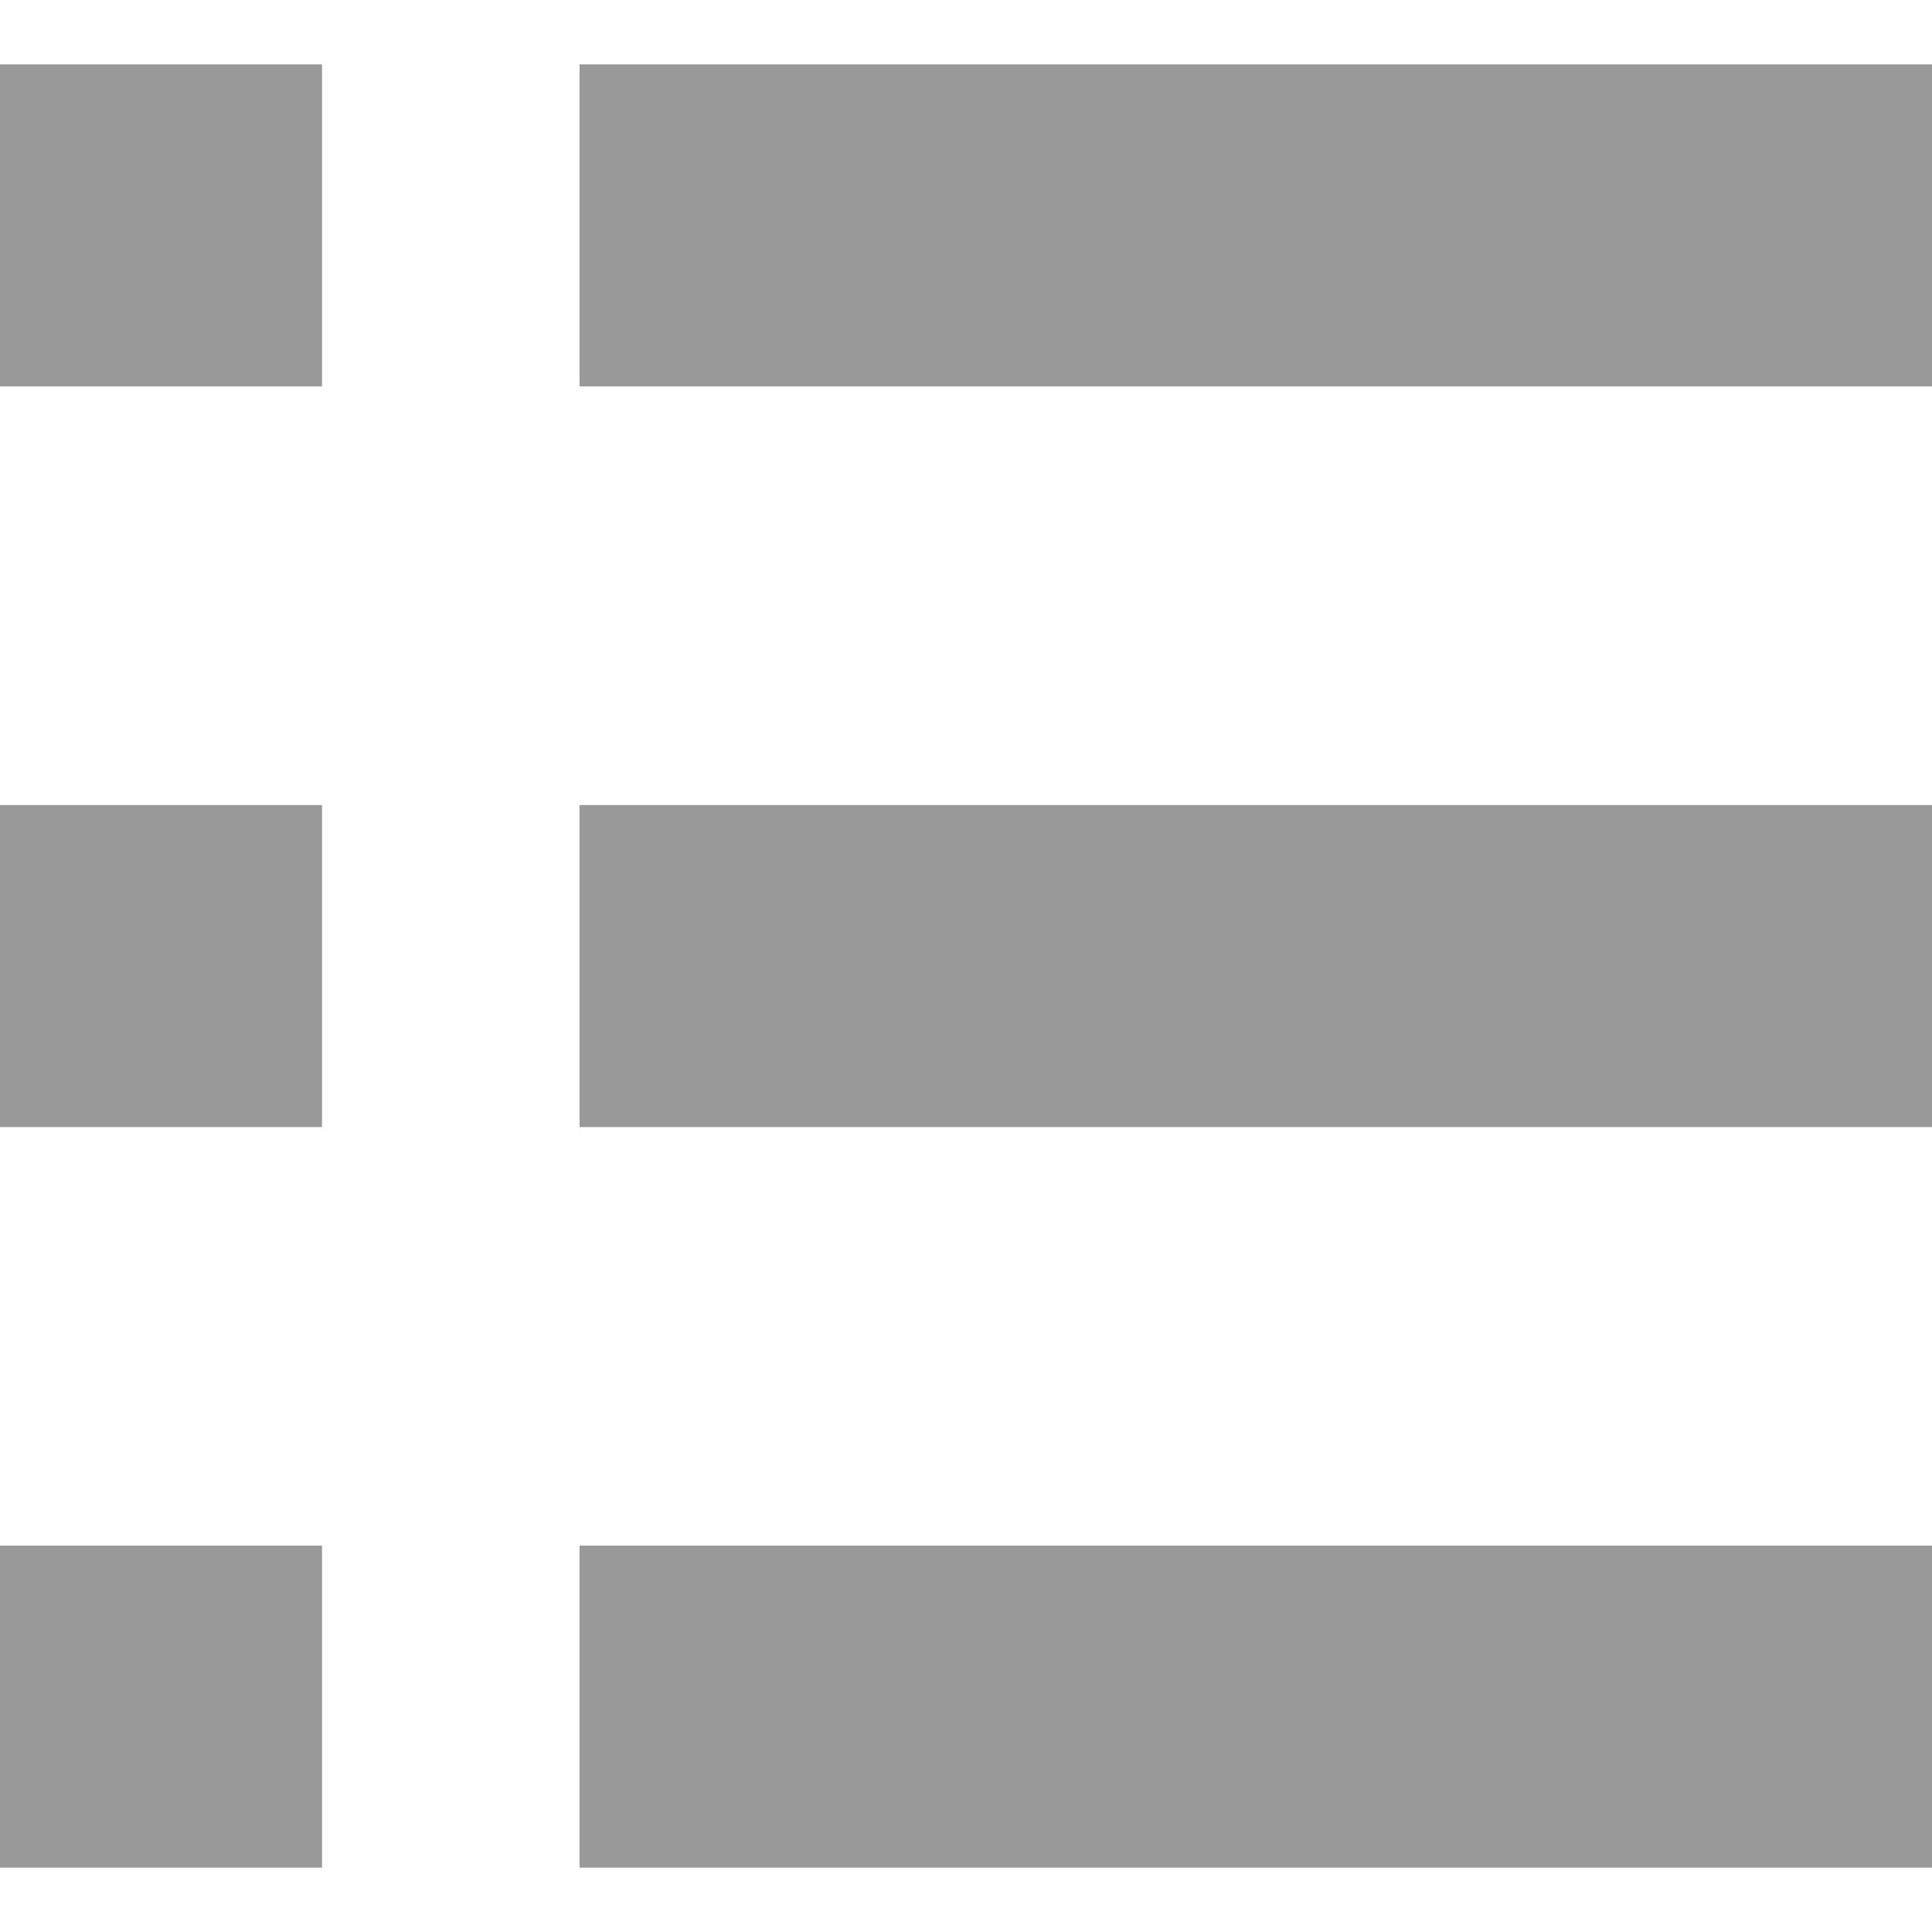 <?xml version="1.0" encoding="UTF-8" standalone="no"?>
<!-- Created with Inkscape (http://www.inkscape.org/) -->

<svg
   width="60"
   height="60"
   viewBox="0 0 15.875 15.875"
   version="1.1"
   id="svg5"
   inkscape:version="1.3.2 (091e20ef0f, 2023-11-25)"
   sodipodi:docname="一覧表示ボタン.svg"
   inkscape:export-filename="一覧表示ボタン.webp"
   inkscape:export-xdpi="96"
   inkscape:export-ydpi="96"
   xmlns:inkscape="http://www.inkscape.org/namespaces/inkscape"
   xmlns:sodipodi="http://sodipodi.sourceforge.net/DTD/sodipodi-0.dtd"
   xmlns="http://www.w3.org/2000/svg"
   xmlns:svg="http://www.w3.org/2000/svg"
   xmlns:rdf="http://www.w3.org/1999/02/22-rdf-syntax-ns#"
   xmlns:cc="http://creativecommons.org/ns#">
  <sodipodi:namedview
     id="namedview7"
     pagecolor="#ffffff"
     bordercolor="#666666"
     borderopacity="1.0"
     inkscape:pageshadow="2"
     inkscape:pageopacity="0.0"
     inkscape:pagecheckerboard="false"
     inkscape:document-units="px"
     showgrid="false"
     units="px"
     inkscape:zoom="8.2445"
     inkscape:cx="26.502517"
     inkscape:cy="29.716781"
     inkscape:window-width="1920"
     inkscape:window-height="1008"
     inkscape:window-x="0"
     inkscape:window-y="0"
     inkscape:window-maximized="1"
     inkscape:current-layer="layer1"
     inkscape:showpageshadow="2"
     inkscape:deskcolor="#d1d1d1" />
  <defs
     id="defs2" />
  <g
     inkscape:label="レイヤー 1"
     inkscape:groupmode="layer"
     id="layer1">
    <rect
       style="fill:#999999;stroke-width:0.661;stroke-linecap:round;stroke-linejoin:round;paint-order:stroke fill markers"
       id="rect1"
       width="2.646"
       height="2.646"
       x="0"
       y="0.529" />
    <rect
       style="fill:#999999;stroke-width:0.661;stroke-linecap:round;stroke-linejoin:round;paint-order:stroke fill markers"
       id="rect2"
       width="11.113"
       height="2.646"
       x="4.762"
       y="0.529" />
    <rect
       style="fill:#999999;stroke-width:0.661;stroke-linecap:round;stroke-linejoin:round;paint-order:stroke fill markers"
       id="rect3"
       width="2.646"
       height="2.646"
       x="0"
       y="6.615" />
    <rect
       style="fill:#999999;stroke-width:0.661;stroke-linecap:round;stroke-linejoin:round;paint-order:stroke fill markers"
       id="rect4"
       width="11.113"
       height="2.646"
       x="4.762"
       y="6.615" />
    <rect
       style="fill:#999999;stroke-width:0.661;stroke-linecap:round;stroke-linejoin:round;paint-order:stroke fill markers"
       id="rect5"
       width="2.646"
       height="2.646"
       x="0"
       y="12.7" />
    <rect
       style="fill:#999999;stroke-width:0.661;stroke-linecap:round;stroke-linejoin:round;paint-order:stroke fill markers"
       id="rect6"
       width="11.113"
       height="2.646"
       x="4.762"
       y="12.7" />
  </g>
</svg>
